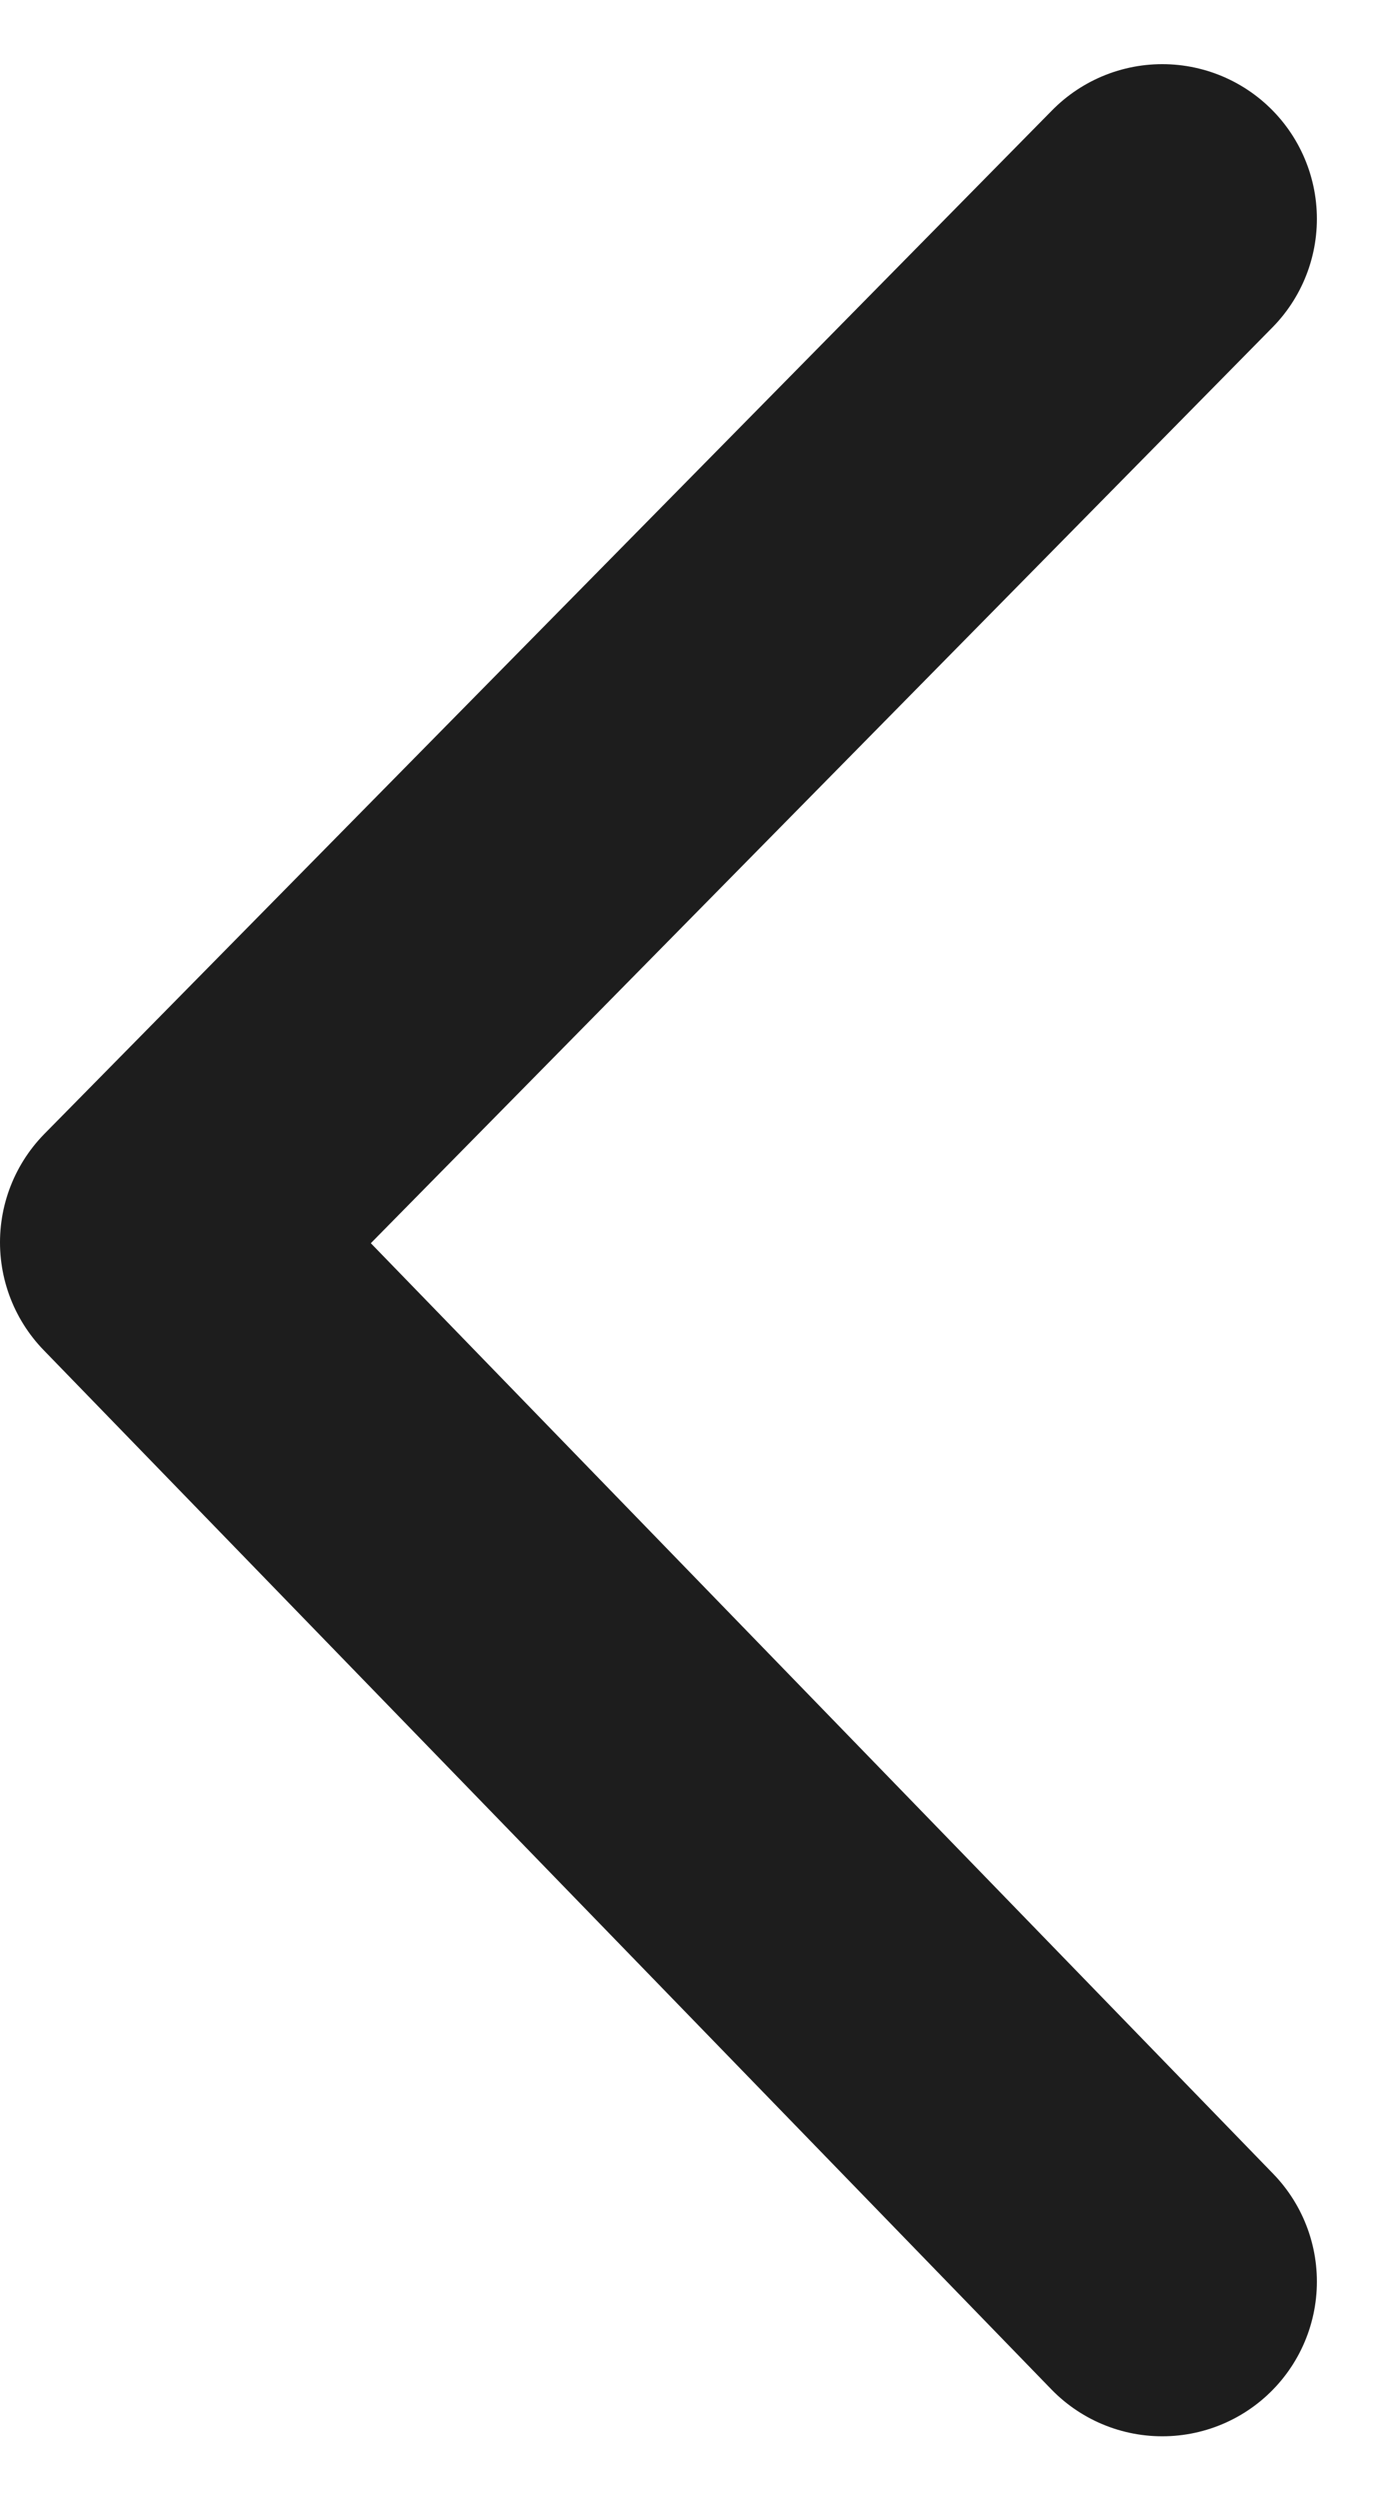 <svg xmlns="http://www.w3.org/2000/svg" width="6.699" height="12.121" viewBox="0 0 6.699 12.121">
  <g id="angle-left" transform="translate(0.75 1.061)">
    <path id="Path_4819" data-name="Path 4819" d="M3.158,3.23,8.12,8.118,13.158,3.23" transform="translate(8.118 -3.158) rotate(90)" fill="none" stroke="#1d1d1d" stroke-linecap="round" stroke-linejoin="round" stroke-width="1.5"/>
  </g>
</svg>
